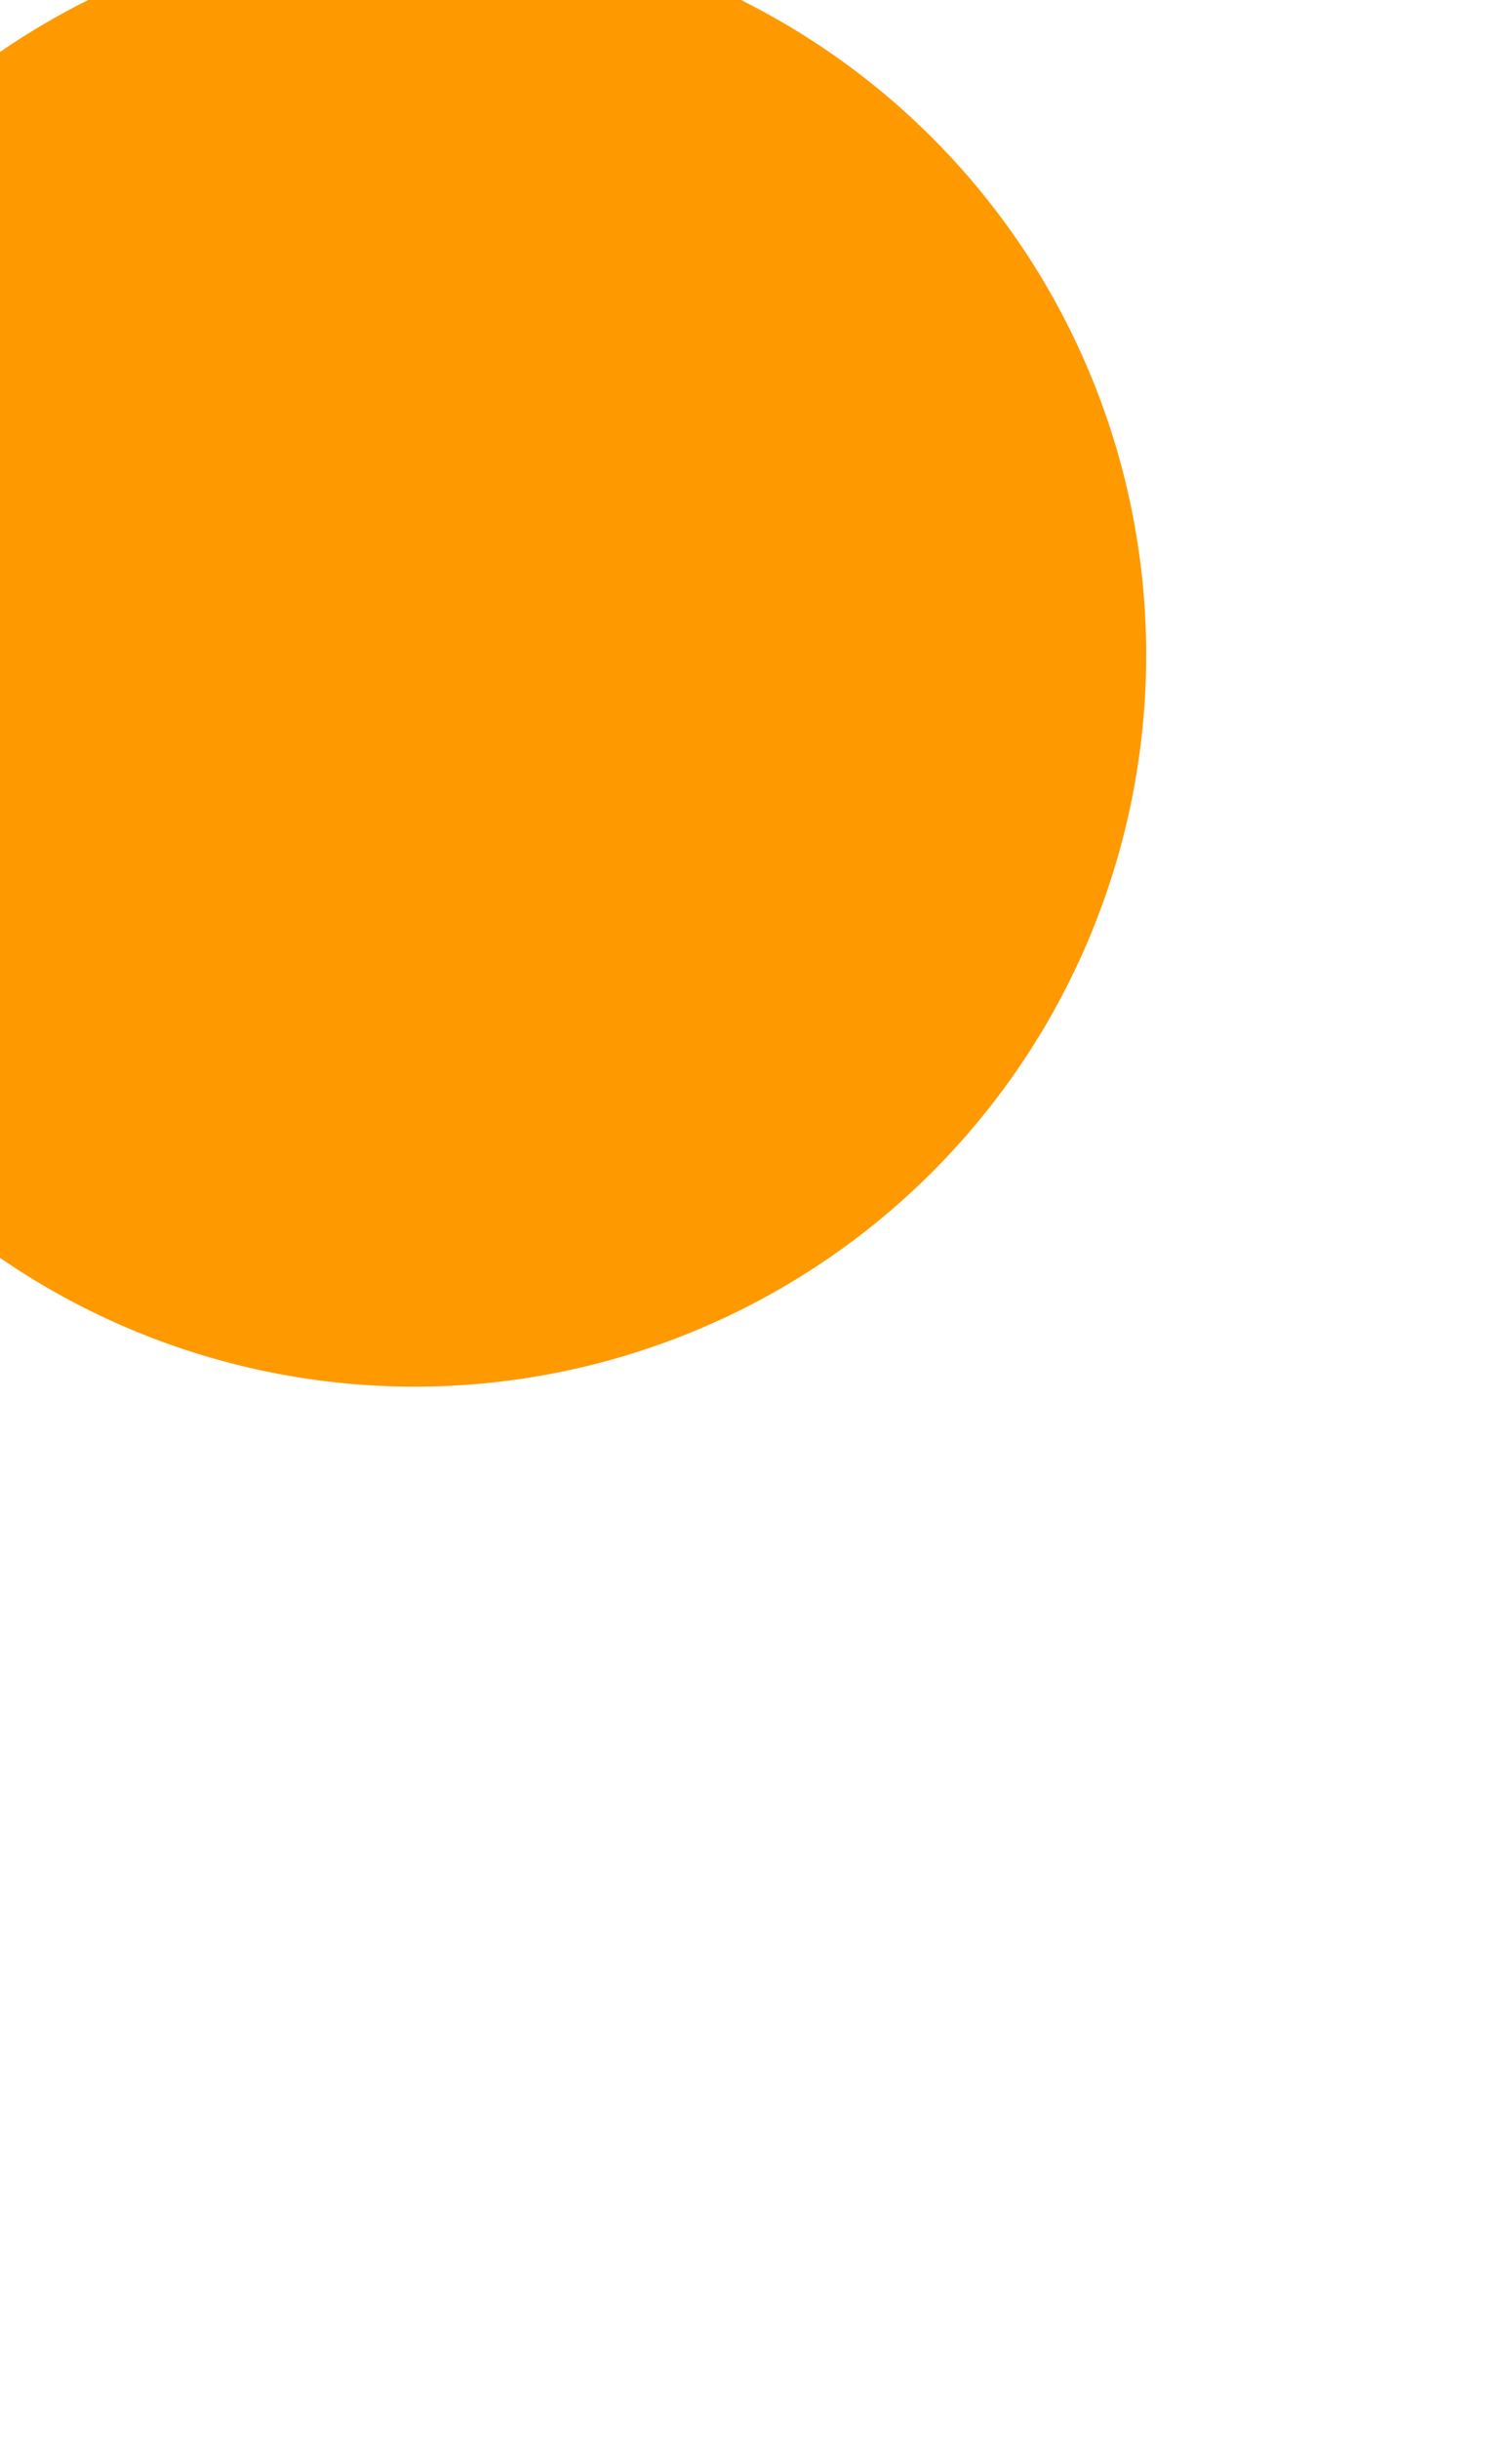 ﻿<?xml version="1.0" encoding="utf-8"?>
<svg version="1.1" xmlns:xlink="http://www.w3.org/1999/xlink" width="6.2px" height="10px" preserveAspectRatio="xMidYMin meet" viewBox="2491 340  4.2 10" xmlns="http://www.w3.org/2000/svg">
  <path d="M 2491.388 345.107  A 1.2 1.2 0 0 0 2491.7 344.3 L 2491.7 296.2  A 5 5 0 0 0 2486.7 291.7 L 2448 291.7  A 5 5 0 0 1 2443.5 286.7 L 2443.5 276  " stroke-width="1" stroke="#ff9900" fill="none" />
  <path d="M 2491.7 339.685  A 3 3 0 0 0 2488.7 342.685 A 3 3 0 0 0 2491.7 345.685 A 3 3 0 0 0 2494.7 342.685 A 3 3 0 0 0 2491.7 339.685 Z M 2449.8 277  L 2443.5 271  L 2437.2 277  L 2449.8 277  Z " fill-rule="nonzero" fill="#ff9900" stroke="none" />
</svg>